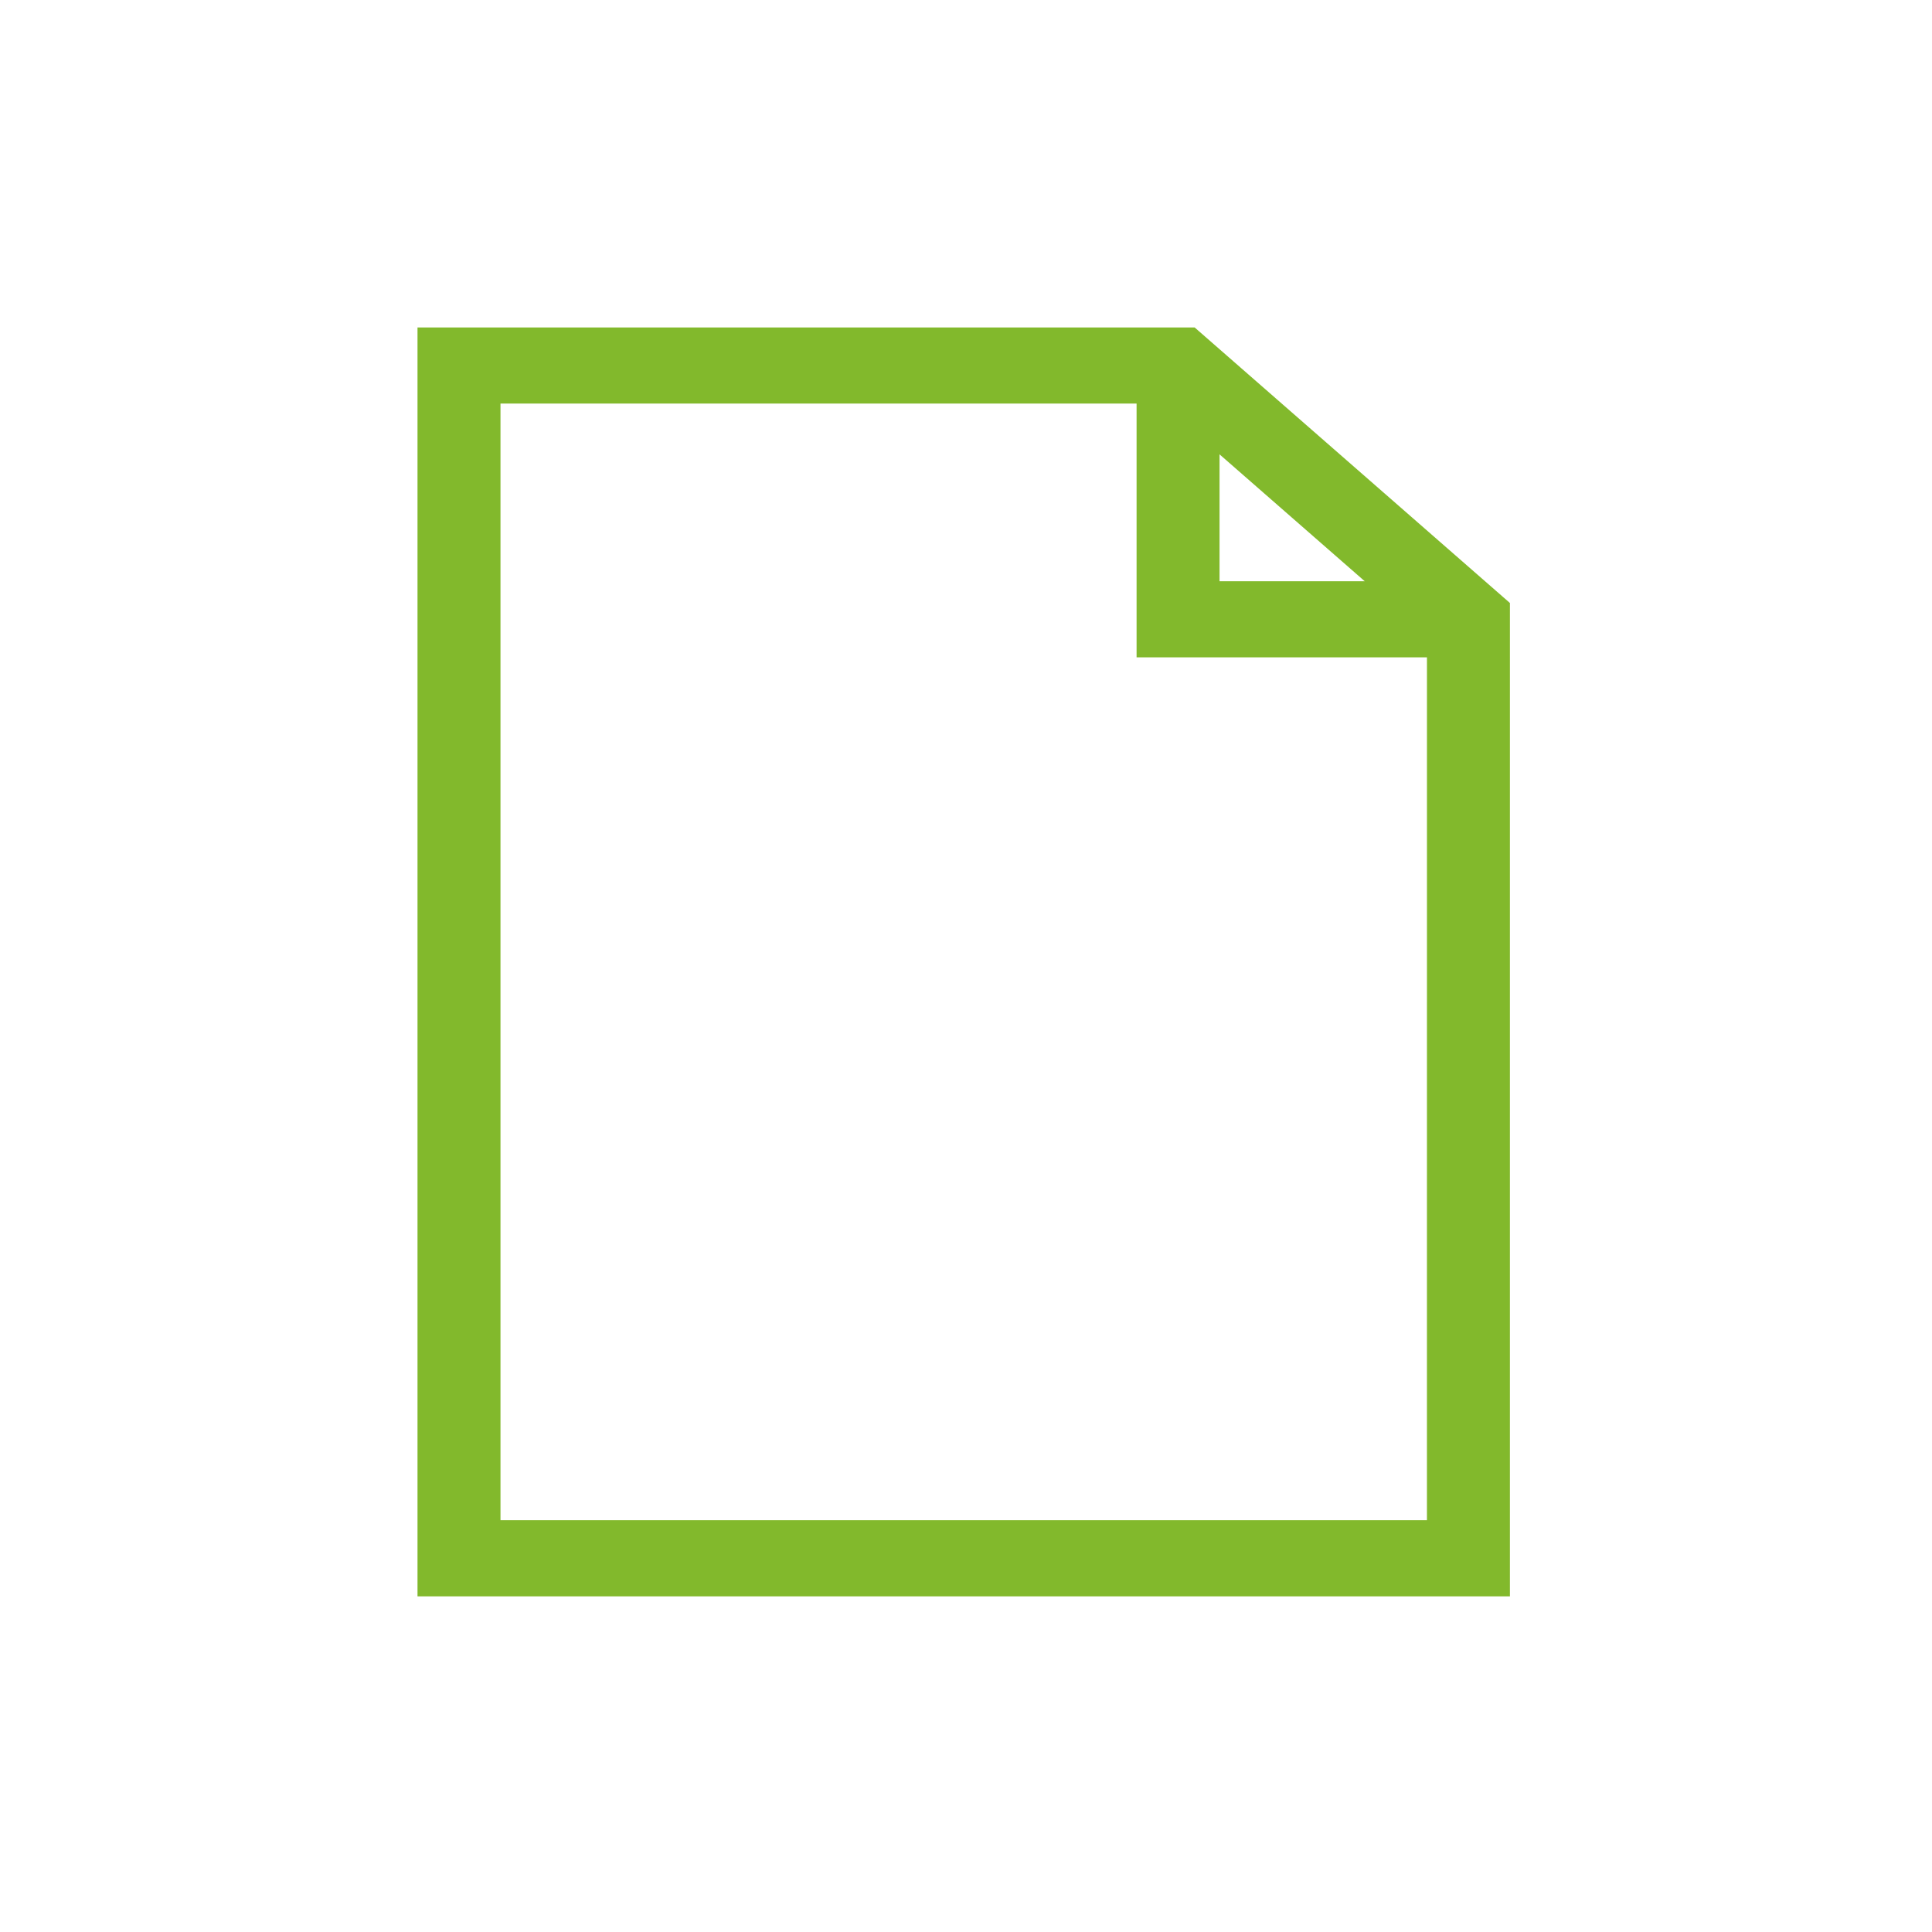 <?xml version="1.0" encoding="UTF-8" standalone="no"?>
<!-- Generator: Adobe Illustrator 15.1.0, SVG Export Plug-In . SVG Version: 6.00 Build 0)  -->

<svg
   xmlns:dc="http://purl.org/dc/elements/1.1/"
   xmlns:cc="http://creativecommons.org/ns#"
   xmlns:rdf="http://www.w3.org/1999/02/22-rdf-syntax-ns#"
   xmlns:svg="http://www.w3.org/2000/svg"
   xmlns="http://www.w3.org/2000/svg"
   xmlns:sodipodi="http://sodipodi.sourceforge.net/DTD/sodipodi-0.dtd"
   xmlns:inkscape="http://www.inkscape.org/namespaces/inkscape"
   version="1.1"
   id="Layer_1"
   x="0px"
   y="0px"
   width="100"
   height="100"
   viewBox="0 0 100 100"
   enable-background="new 0 0 79.001 100"
   xml:space="preserve"
   inkscape:version="0.48.4 r9939"
   sodipodi:docname="file.svg"><defs
   id="defs7" /><sodipodi:namedview
   pagecolor="#ffffff"
   bordercolor="#666666"
   borderopacity="1"
   objecttolerance="10"
   gridtolerance="10"
   guidetolerance="10"
   inkscape:pageopacity="0"
   inkscape:pageshadow="2"
   inkscape:window-width="906"
   inkscape:window-height="480"
   id="namedview5"
   showgrid="false"
   inkscape:zoom="2.36"
   inkscape:cx="66.407282"
   inkscape:cy="50"
   inkscape:window-x="2258"
   inkscape:window-y="153"
   inkscape:window-maximized="0"
   inkscape:current-layer="Layer_1" />
<path
   d="M 61.834,16.949 H 21.61 v 65.678 h 56.543 l 7.15e-4,-51.416 -16.319,-14.262 z m 1.289,6.568 7.514,6.567 -7.514,0 V 23.518 z M 25.905,78.686 v -57.797 h 32.924 v 13.136 l 15.03,0 -7.16e-4,44.661 H 25.905 z"
   id="path3"
   inkscape:connector-curvature="0"
   style="fill:#7ab51f;fill-opacity:0.941" />
</svg>